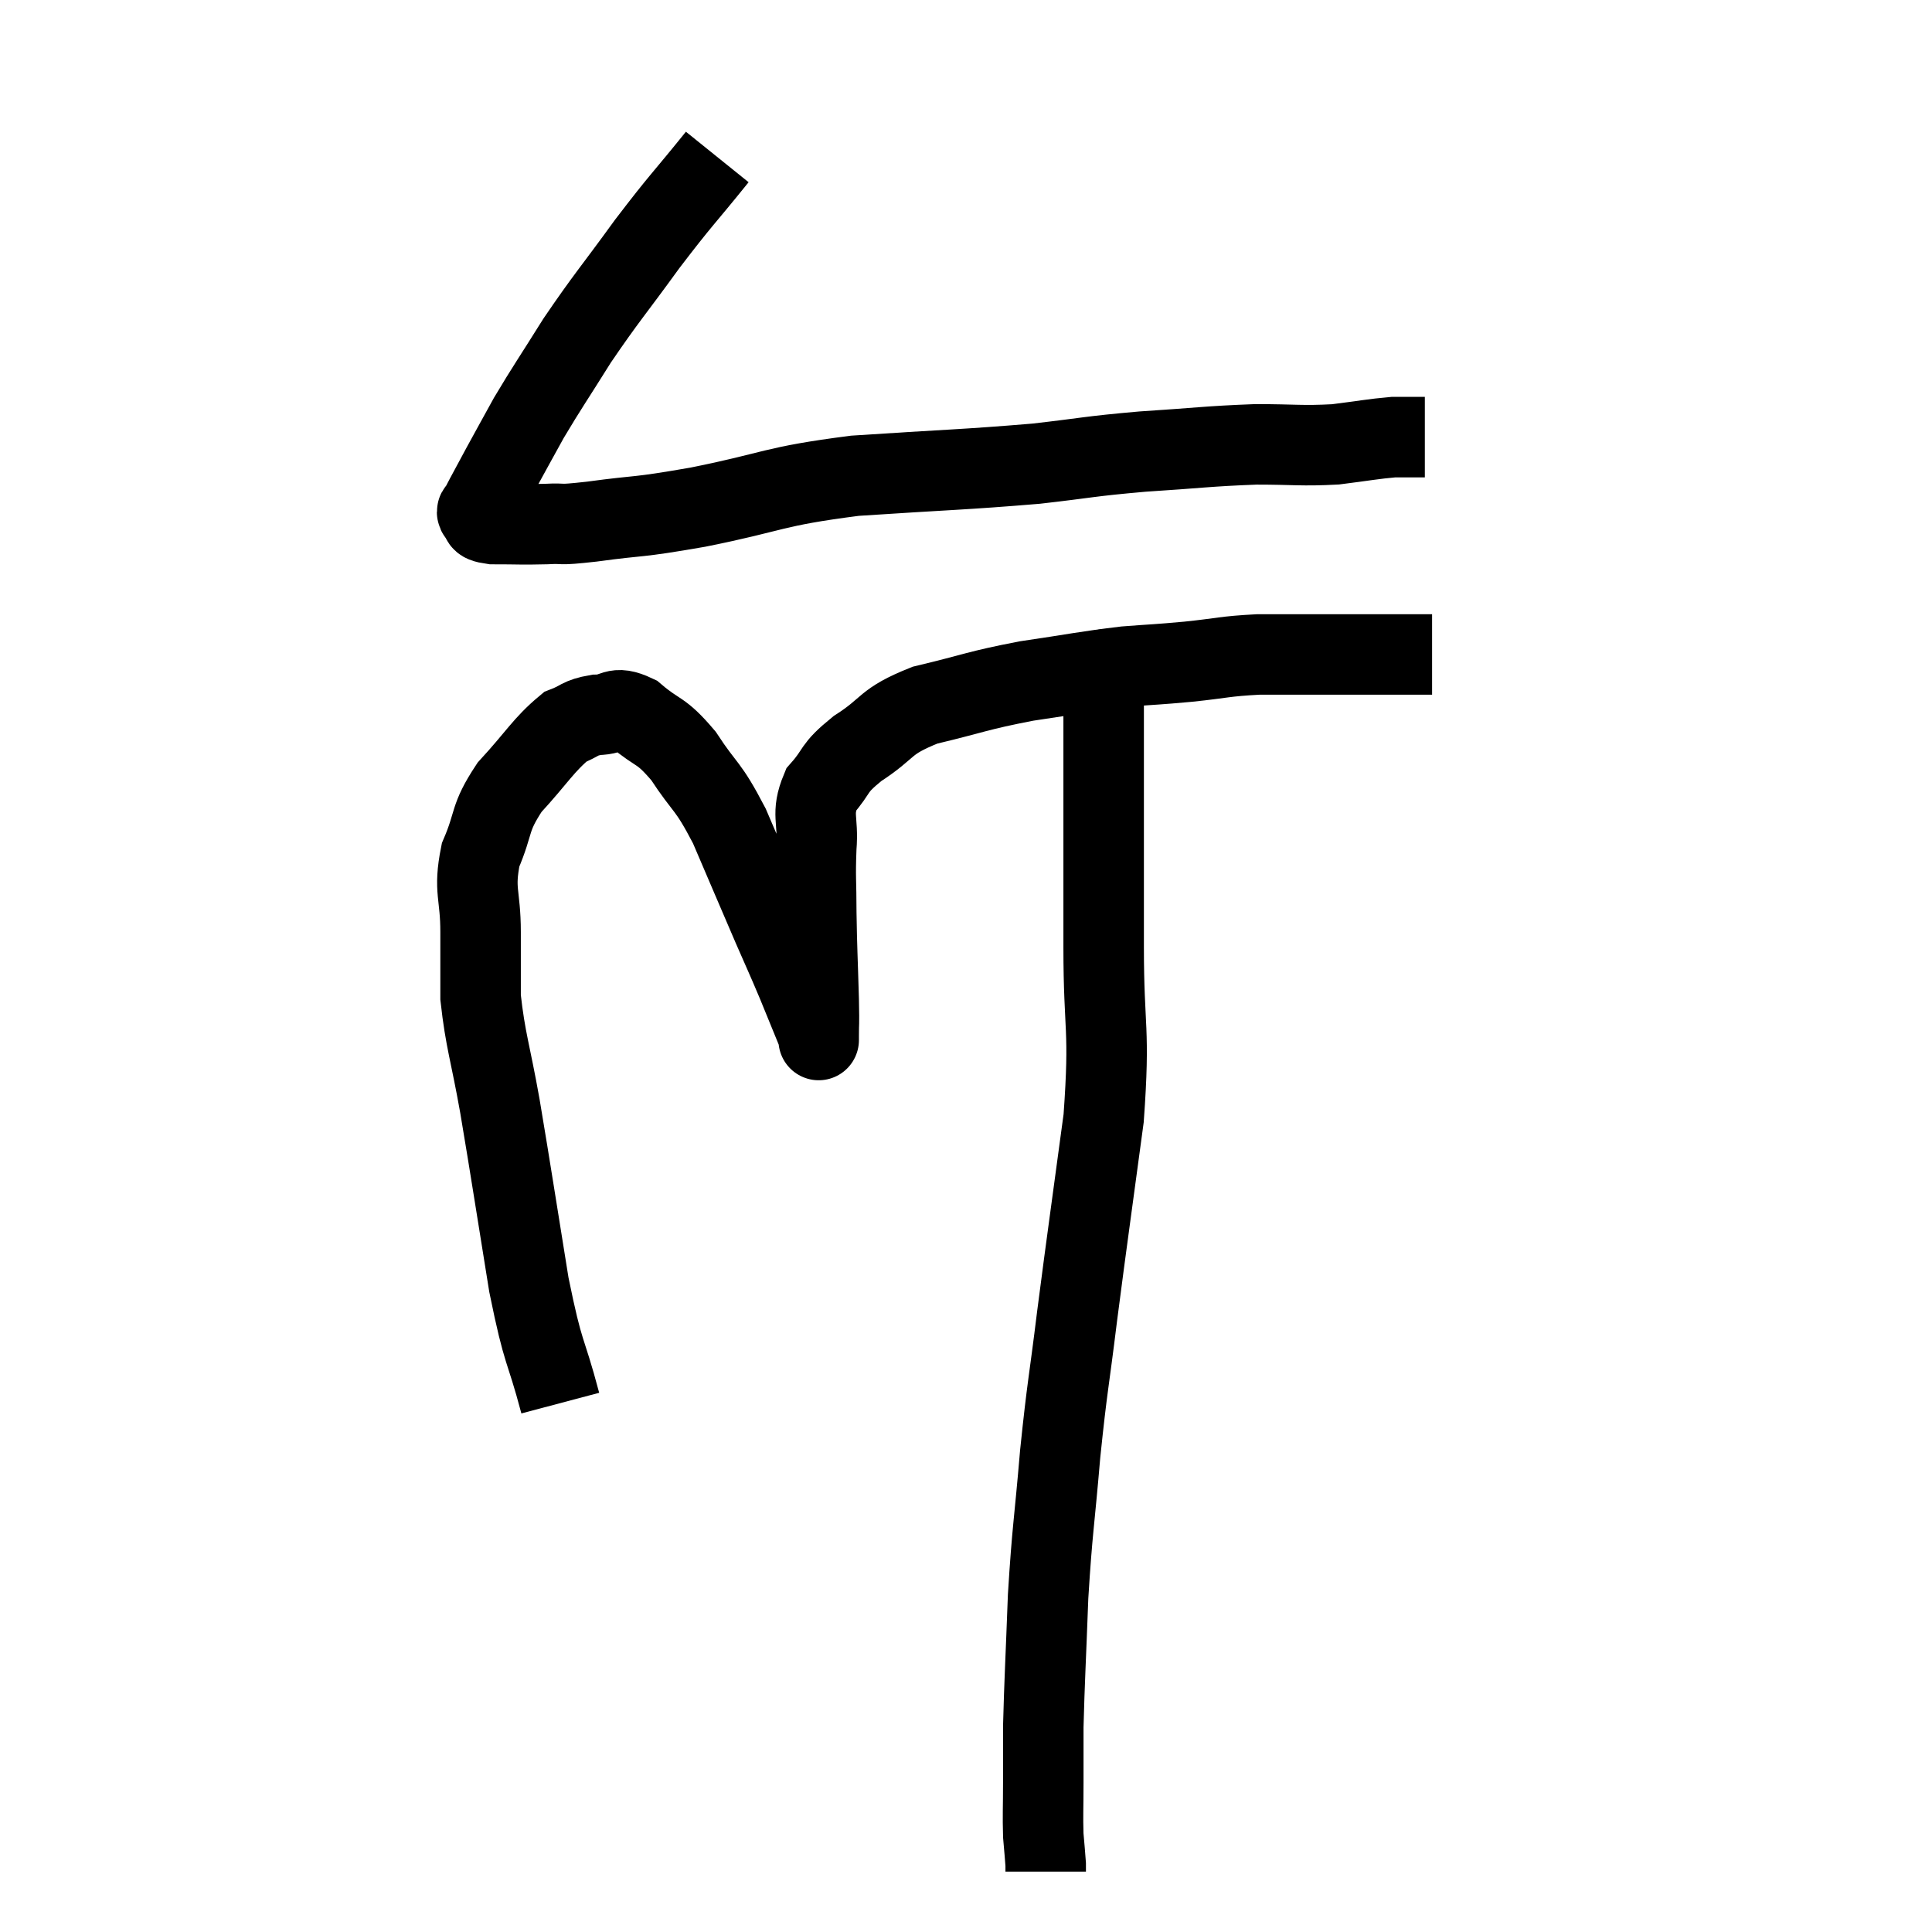 <svg width="48" height="48" viewBox="0 0 48 48" xmlns="http://www.w3.org/2000/svg"><path d="M 17.82 3.9 C 16.95 4.98, 16.95 4.92, 16.08 6.06 C 15.21 7.26, 15.075 7.38, 14.34 8.46 C 13.74 9.42, 13.605 9.6, 13.14 10.38 C 12.81 10.98, 12.75 11.085, 12.48 11.58 C 12.27 11.97, 12.165 12.165, 12.06 12.36 C 12.06 12.36, 12.09 12.3, 12.06 12.36 C 12 12.48, 11.985 12.495, 11.94 12.6 C 11.91 12.69, 11.805 12.675, 11.88 12.78 C 12.06 12.9, 11.82 12.96, 12.24 13.02 C 12.9 13.02, 12.945 13.035, 13.56 13.02 C 14.13 12.99, 13.755 13.065, 14.7 12.96 C 16.02 12.78, 15.705 12.885, 17.34 12.6 C 19.29 12.21, 19.14 12.09, 21.24 11.82 C 23.49 11.67, 23.955 11.67, 25.74 11.52 C 27.06 11.37, 27.015 11.34, 28.38 11.22 C 29.79 11.13, 30 11.085, 31.2 11.04 C 32.19 11.04, 32.325 11.085, 33.18 11.04 C 33.9 10.95, 34.11 10.905, 34.62 10.86 C 34.92 10.86, 35.025 10.86, 35.22 10.86 L 35.4 10.86" fill="none" stroke="black" stroke-width="2"></path><path d="M 13.92 34.86 C 13.53 33.39, 13.515 33.765, 13.14 31.92 C 12.78 29.7, 12.72 29.265, 12.42 27.48 C 12.18 26.13, 12.06 25.86, 11.94 24.78 C 11.94 23.97, 11.94 24.045, 11.94 23.16 C 11.94 22.2, 11.76 22.14, 11.94 21.24 C 12.3 20.4, 12.135 20.355, 12.66 19.56 C 13.35 18.81, 13.5 18.51, 14.04 18.06 C 14.43 17.91, 14.385 17.835, 14.82 17.76 C 15.3 17.76, 15.24 17.505, 15.78 17.76 C 16.38 18.27, 16.395 18.09, 16.98 18.78 C 17.55 19.65, 17.565 19.455, 18.12 20.52 C 18.66 21.78, 18.78 22.065, 19.2 23.04 C 19.5 23.73, 19.515 23.745, 19.8 24.42 C 20.07 25.08, 20.205 25.41, 20.34 25.74 C 20.34 25.74, 20.34 25.74, 20.34 25.74 C 20.34 25.74, 20.34 25.965, 20.34 25.74 C 20.34 25.29, 20.355 25.605, 20.34 24.84 C 20.31 23.76, 20.295 23.625, 20.28 22.68 C 20.28 21.87, 20.25 21.825, 20.28 21.06 C 20.34 20.34, 20.145 20.235, 20.4 19.62 C 20.85 19.11, 20.655 19.125, 21.3 18.6 C 22.14 18.06, 21.93 17.94, 22.98 17.52 C 24.24 17.22, 24.255 17.16, 25.5 16.92 C 26.73 16.74, 26.955 16.68, 27.96 16.56 C 28.74 16.5, 28.695 16.515, 29.52 16.44 C 30.39 16.35, 30.405 16.305, 31.26 16.26 C 32.1 16.26, 32.205 16.26, 32.94 16.26 C 33.57 16.26, 33.735 16.26, 34.2 16.26 C 34.5 16.26, 34.53 16.26, 34.8 16.26 C 35.04 16.26, 35.085 16.26, 35.28 16.26 C 35.43 16.26, 35.505 16.26, 35.58 16.26 L 35.58 16.26" fill="none" stroke="black" stroke-width="2"></path><path d="M 27.54 16.56 C 27.48 16.83, 27.45 16.29, 27.42 17.1 C 27.42 18.45, 27.42 18.195, 27.42 19.8 C 27.42 21.66, 27.42 21.525, 27.42 23.52 C 27.42 25.65, 27.585 25.485, 27.42 27.78 C 27.09 30.24, 27.03 30.615, 26.76 32.7 C 26.55 34.41, 26.52 34.38, 26.34 36.12 C 26.19 37.89, 26.145 37.965, 26.04 39.66 C 25.98 41.28, 25.95 41.745, 25.92 42.9 C 25.92 43.59, 25.92 43.605, 25.92 44.28 C 25.92 44.94, 25.905 45.09, 25.92 45.6 C 25.95 45.96, 25.965 46.095, 25.98 46.32 C 25.98 46.41, 25.98 46.455, 25.98 46.5 C 25.98 46.5, 25.98 46.5, 25.98 46.5 L 25.98 46.5" fill="none" stroke="black" stroke-width="2"></path></svg>